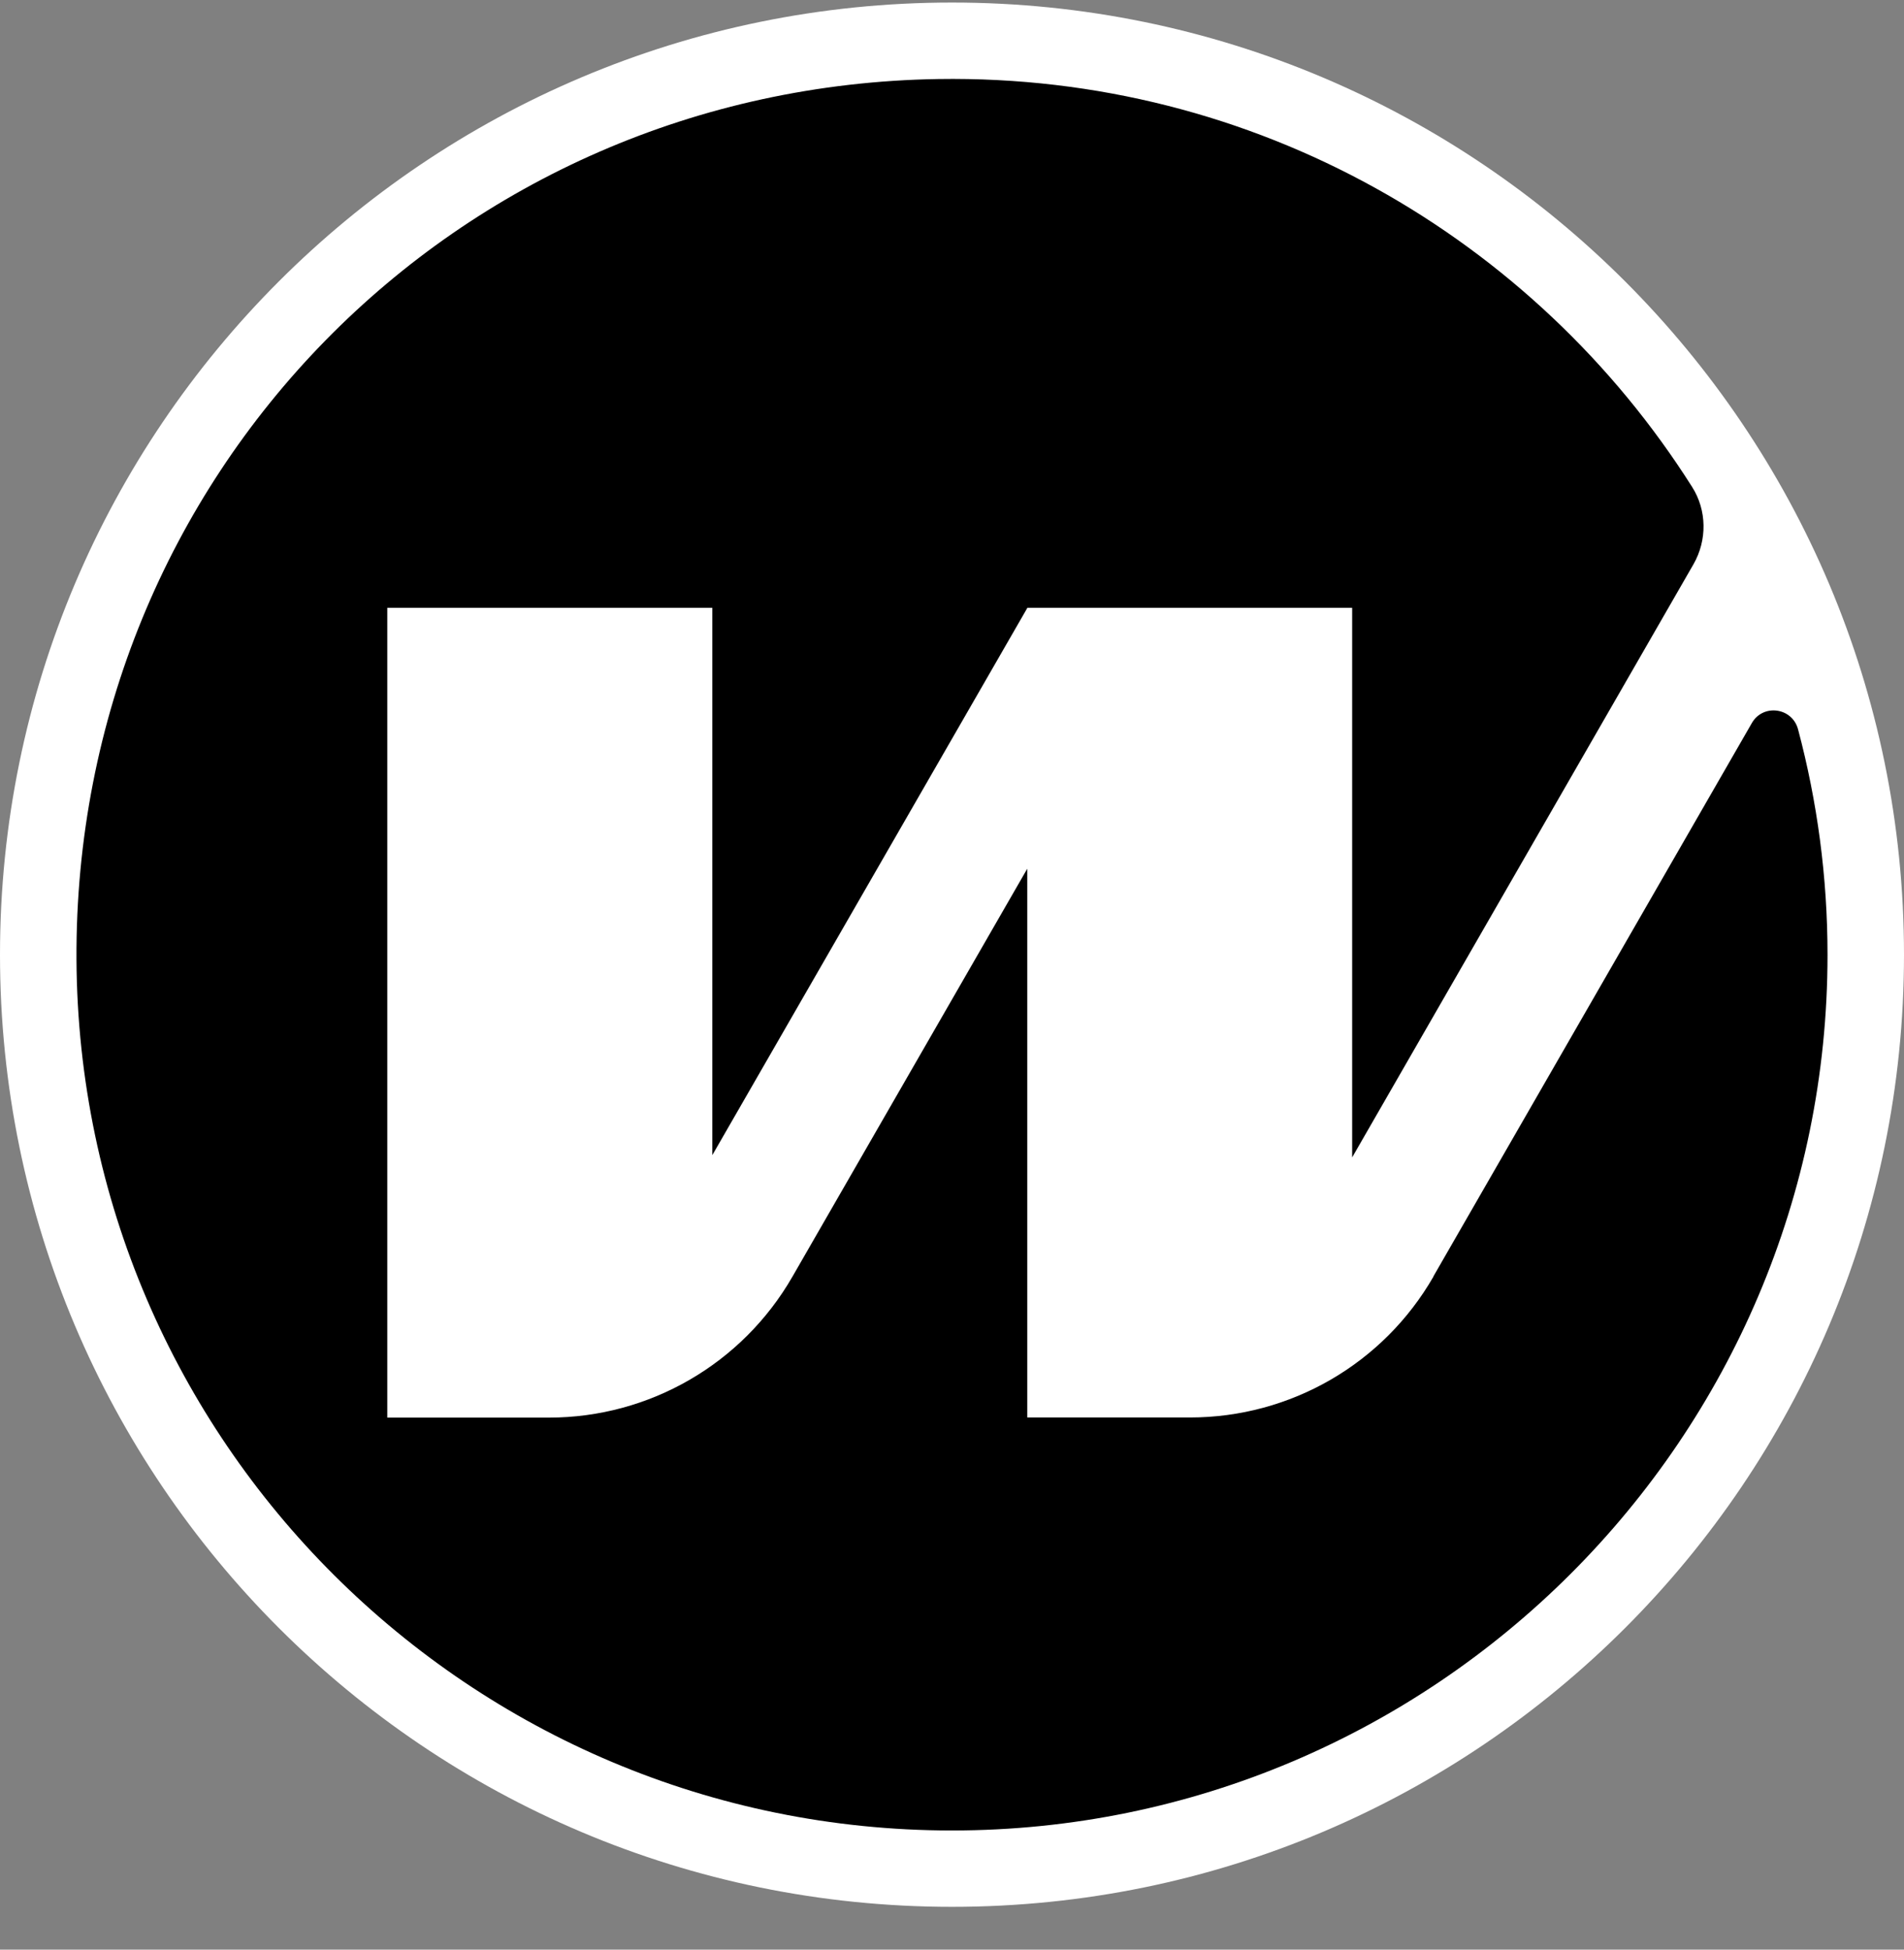 <svg width="42" height="43" viewBox="0 0 42 43" fill="none" xmlns="http://www.w3.org/2000/svg">
<rect x="0" y="0" width="42" height="43" fill="#808080" stroke="none"/>
<path d="M21 42.056C32.598 42.056 42 32.654 42 21.056C42 9.458 32.598 0.056 21 0.056C9.402 0.056 0 9.458 0 21.056C0 32.654 9.402 42.056 21 42.056Z" fill="white"/>
<path d="M31.622 28.153C30.516 30.079 28.468 31.263 26.249 31.263H22.66V19.16L17.481 28.156C16.374 30.081 14.326 31.266 12.107 31.266H8.543V13.405H15.713V25.477L22.66 13.411V13.405H29.827V25.527L37.356 12.445C37.66 11.914 37.654 11.255 37.325 10.738C33.853 5.254 27.696 1.637 20.701 1.743C10.035 1.909 1.632 10.494 1.687 21.161C1.742 31.78 10.37 40.372 21 40.372C31.631 40.372 40.313 31.725 40.313 21.059C40.313 19.34 40.086 17.675 39.663 16.086C39.536 15.605 38.894 15.516 38.645 15.945L31.62 28.15L31.622 28.153Z" fill="black"/>
</svg>
